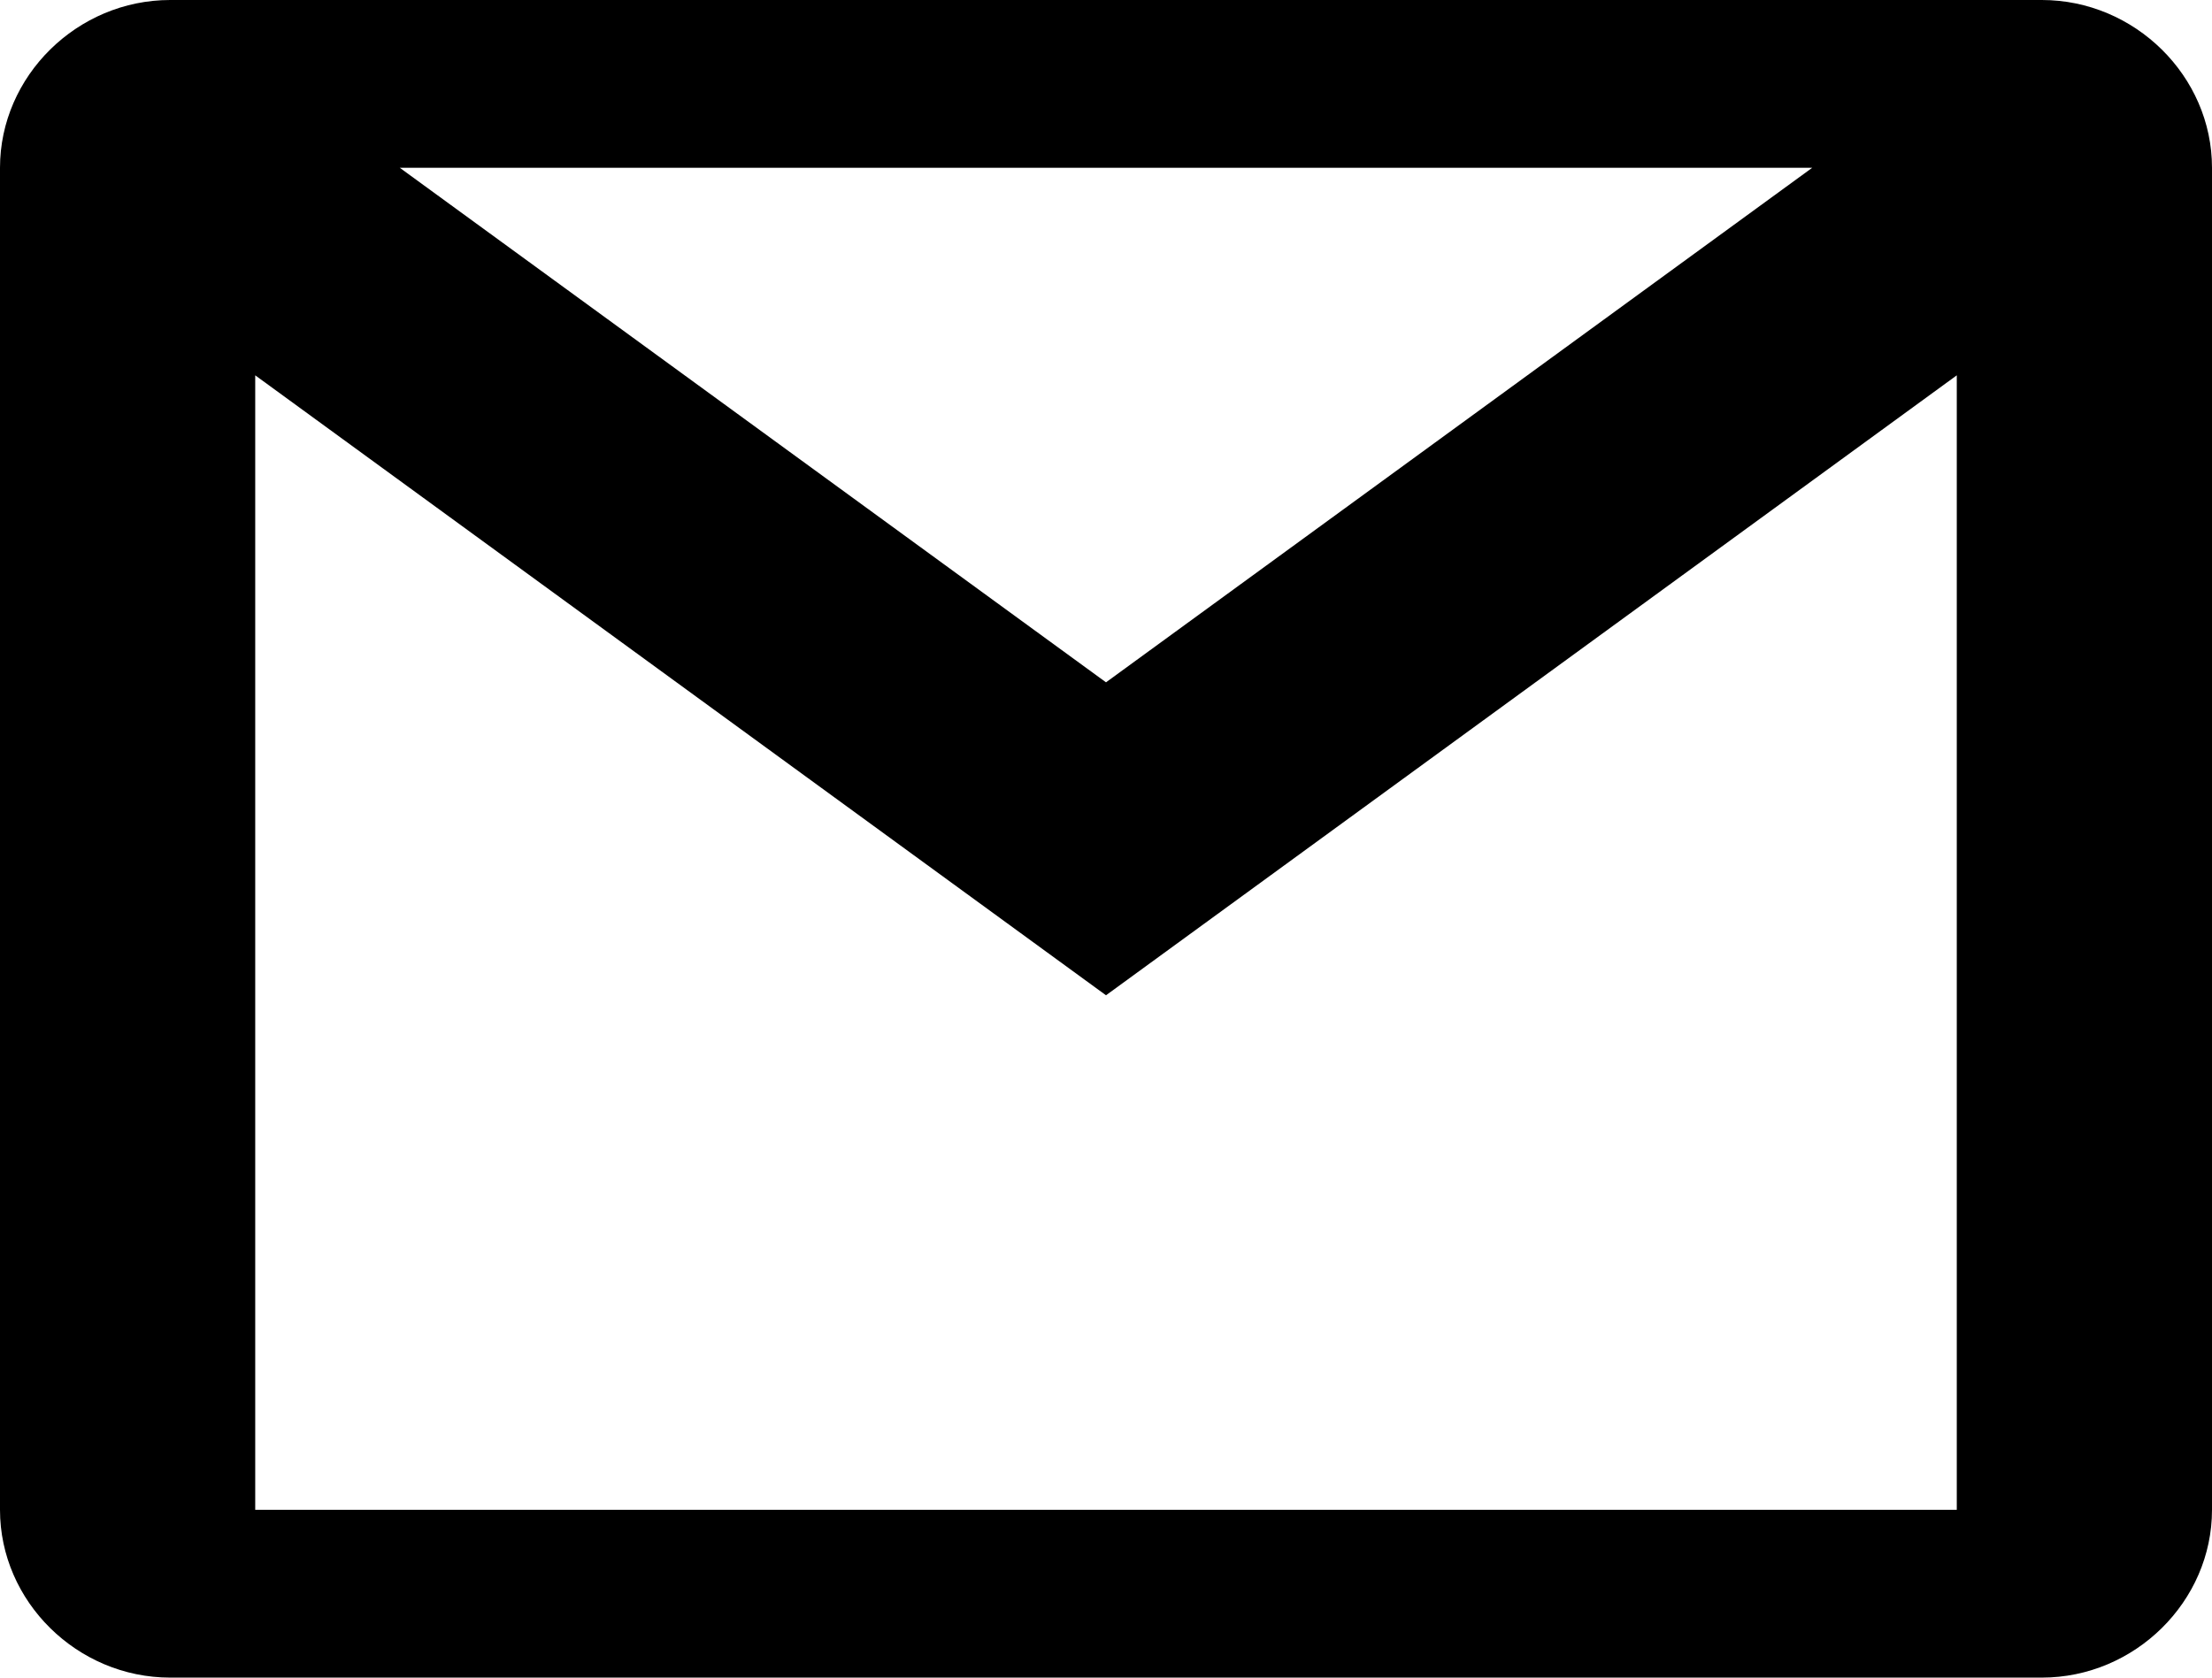 <svg width="29" height="22" viewBox="0 0 29 22" fill="none" xmlns="http://www.w3.org/2000/svg">
<path d="M2.231 0C1.012 0 0 0.998 0 2.2V19.8C0 21.002 1.012 22 2.231 22H26.769C27.988 22 29 21.002 29 19.8V2.2C29 0.998 27.988 0 26.769 0H2.231ZM5.241 2.2H23.759L14.5 8.948L5.241 2.2ZM3.346 4.922L14.5 13.052L25.654 4.922V19.8H3.346V4.922Z" fill="black"/>
</svg>
